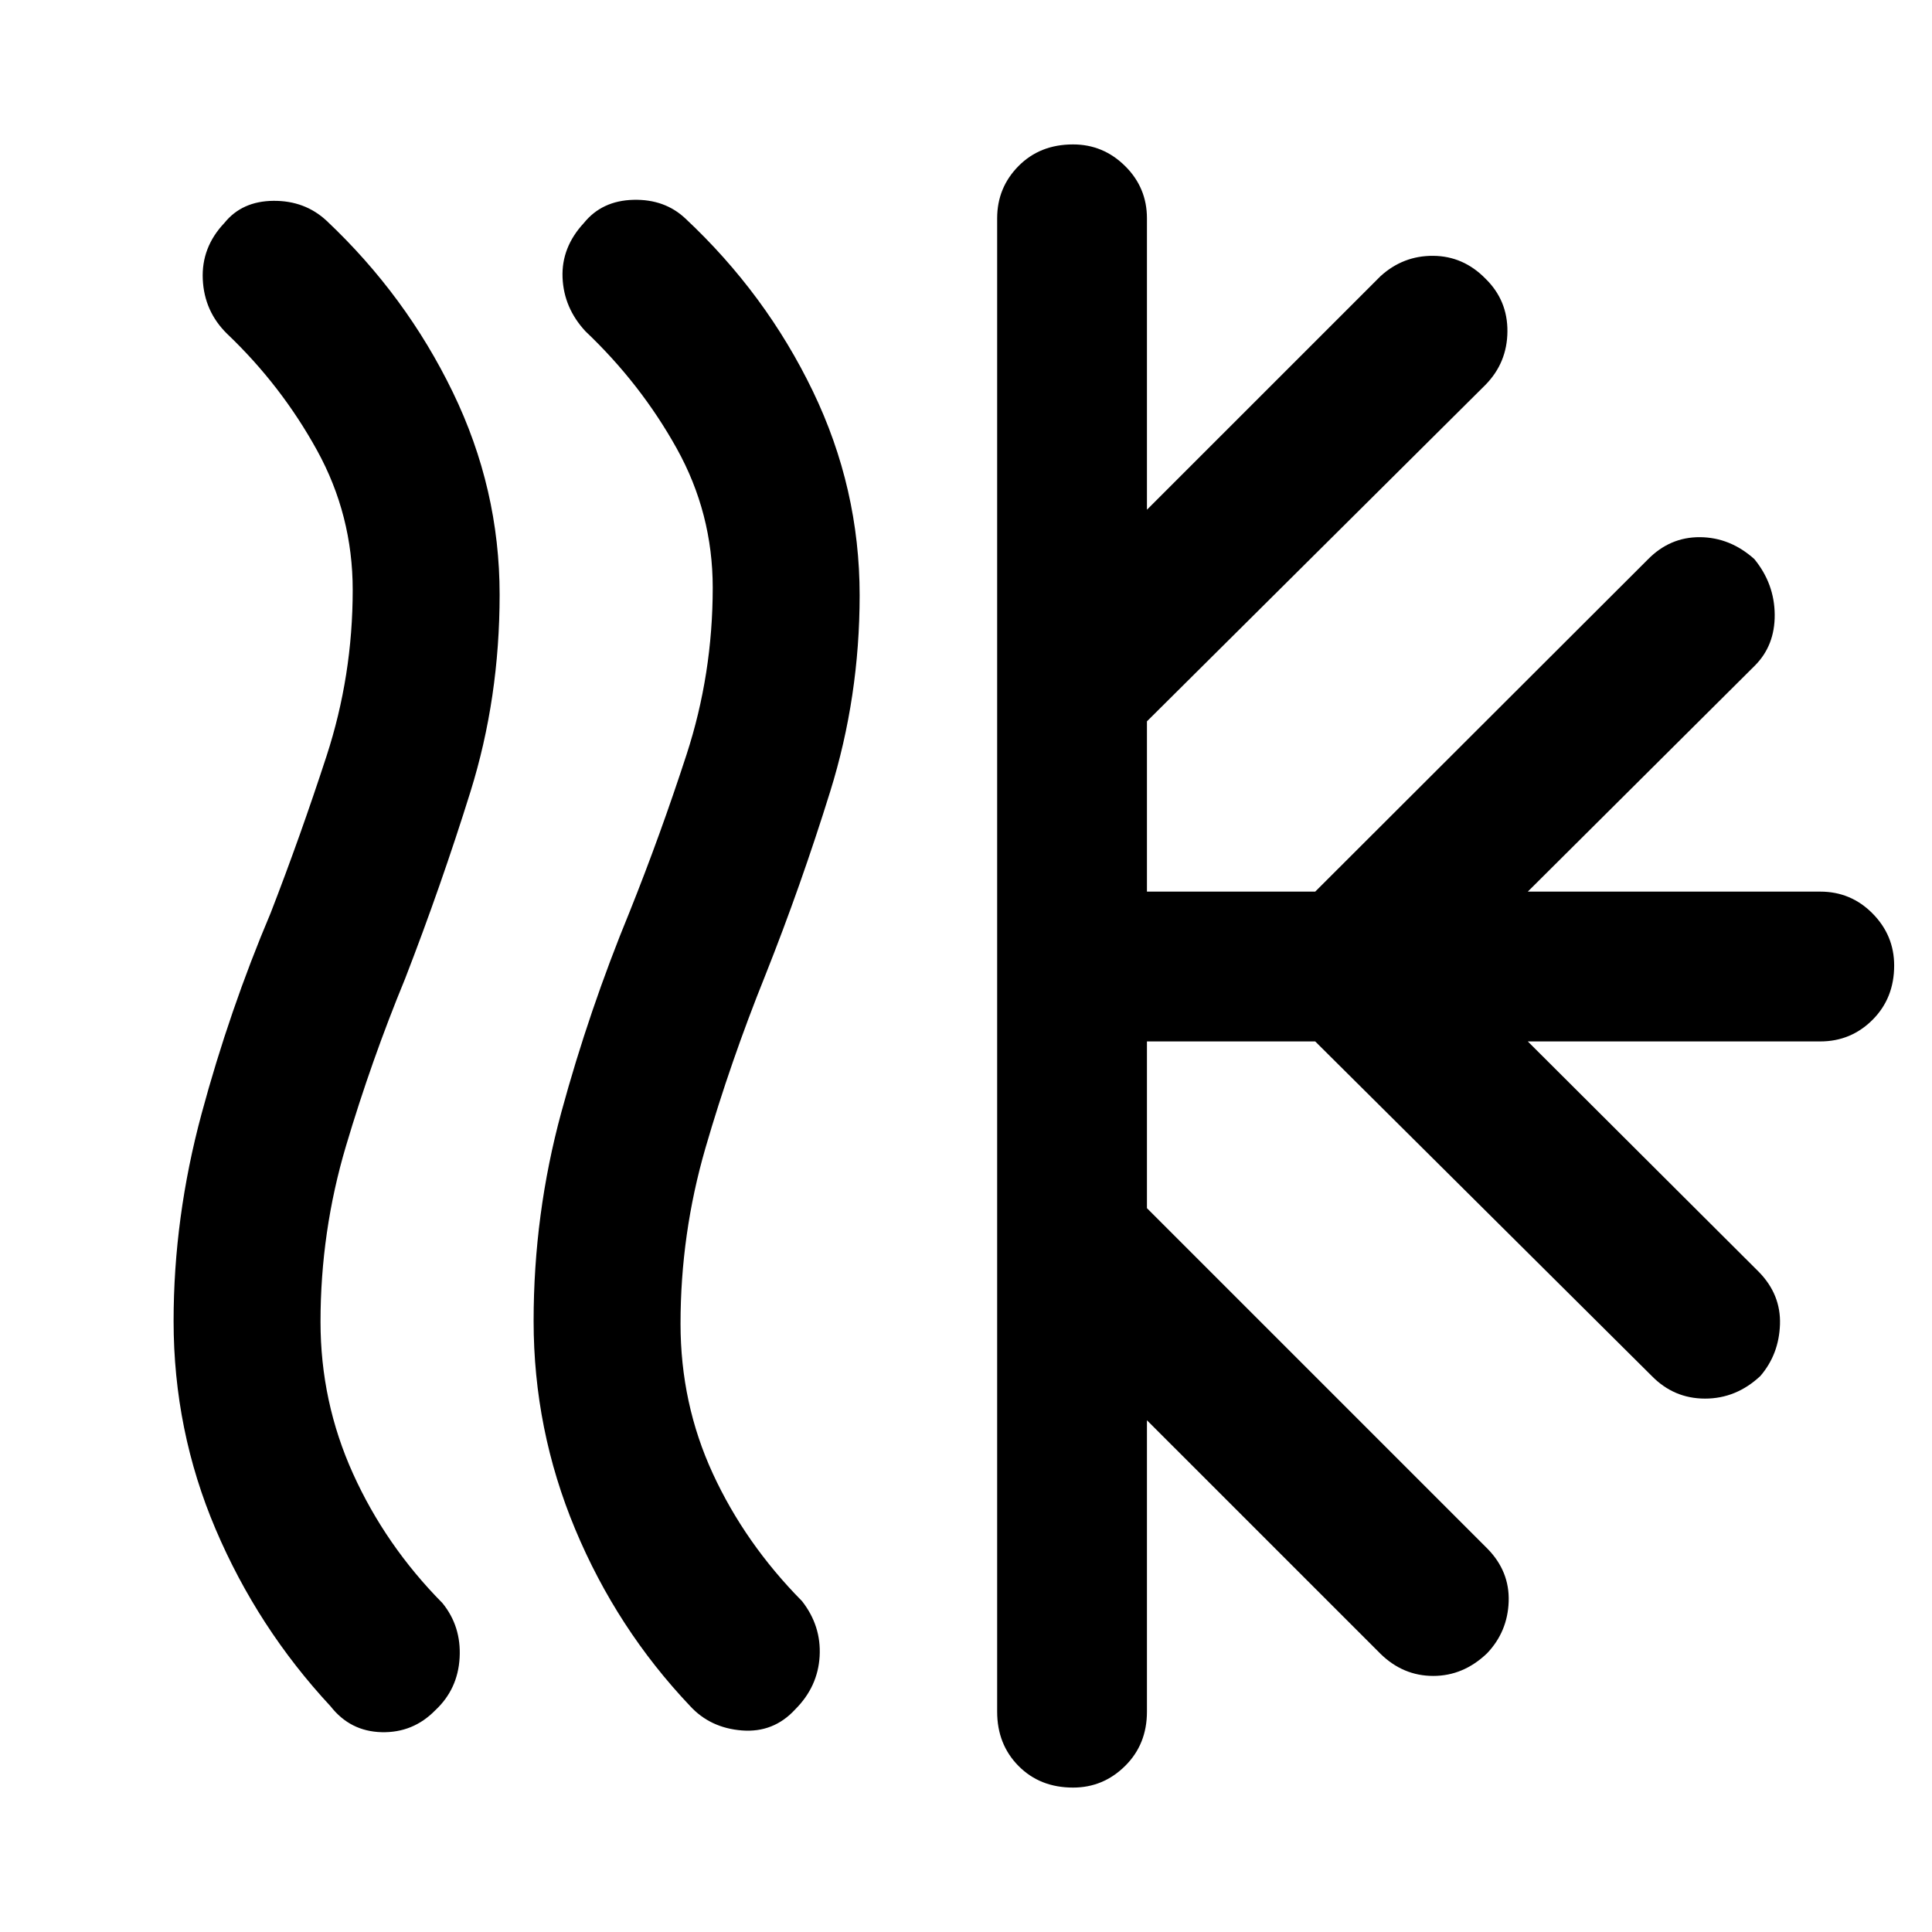 <svg xmlns="http://www.w3.org/2000/svg" height="48" viewBox="0 -960 960 960" width="48"><path d="M216.26-110.15q-11 11.24-26.62 10.86-15.62-.38-25.38-12.86-36.24-38.96-57.12-88.01-20.88-49.05-20.88-103.39 0-51.44 13.88-102.94t34.36-99.89q14.76-38.07 27.76-77.96 13-39.89 13-82.53 0-37.2-17.76-69.42-17.76-32.23-44.68-57.87-11.32-11.1-12.06-27.02-.74-15.93 10.74-28.04 8.76-10.87 24.38-10.99 15.62-.12 26.38 9.88 39.48 37.2 62.74 85.21 23.26 48 23.26 100.56 0 51.45-14.48 97.91-14.48 46.45-32.48 92.93-16.76 40.68-29.4 83.21-12.64 42.54-12.64 87.36 0 39.65 16.14 75.37 16.14 35.71 44.46 64.36 9.4 11.58 8.52 27.18-.88 15.61-12.12 26.09Zm178.89-.48q-10.76 11.72-26.5 10.48-15.74-1.24-25.74-12.13-36.48-38.47-57.12-87.93-20.64-49.46-20.64-103.36 0-53.09 13.76-103.7 13.76-50.62 34-99.79 15.24-38.09 28.24-78.02 13-39.93 13-82.93 0-36.97-17.88-69.14-17.88-32.16-45.36-58.24-10.76-11.6-11.38-26.66-.62-15.06 10.62-27.17 9-11.11 24.62-11.49 15.62-.38 25.9 9.38 39.96 37.44 63.22 85.68 23.26 48.25 23.26 101.44 0 50.45-14.6 97.41-14.59 46.96-32.35 91.61-17.24 42.86-29.65 85.58-12.4 42.73-12.4 87.37 0 39.61 16.02 74.39 16.03 34.78 44.34 63.43 9.64 12.31 8.76 27.43-.88 15.12-12.12 26.36Zm100.33 1.15v-742.04q0-15.24 10.62-25.98t27.1-10.74q15 0 25.85 10.74 10.86 10.74 10.86 25.98v144.8l116.05-116.04q11.24-10.24 26.21-10.12 14.98.12 25.98 11.36 11 10.76 10.88 26.24-.12 15.48-10.88 26.48L569.91-601.57v84.61h83.61l165.24-165q11-11.24 25.98-11.12 14.98.12 26.98 10.88 10 12.24 10.12 27.6.12 15.36-9.88 25.36L759.15-516.96h145.33q15.24 0 25.98 10.86t10.74 25.86q0 16.24-10.74 26.98-10.74 10.74-25.98 10.74H759.15L873.96-328q11 11.24 10.5 26.1-.5 14.86-9.74 25.62-12 11.24-27.48 11.24t-26.48-11.24L653.52-442.52h-83.61v82.85l169.24 169.24q11 11.23 10.5 26.21t-10.74 25.74q-11.76 11.24-26.74 11.24-14.97 0-26.21-11L569.91-254.28v144.8q0 16.24-10.86 26.98-10.85 10.74-25.85 10.74-16.48 0-27.1-10.74-10.62-10.74-10.62-26.98Z"/></svg>
